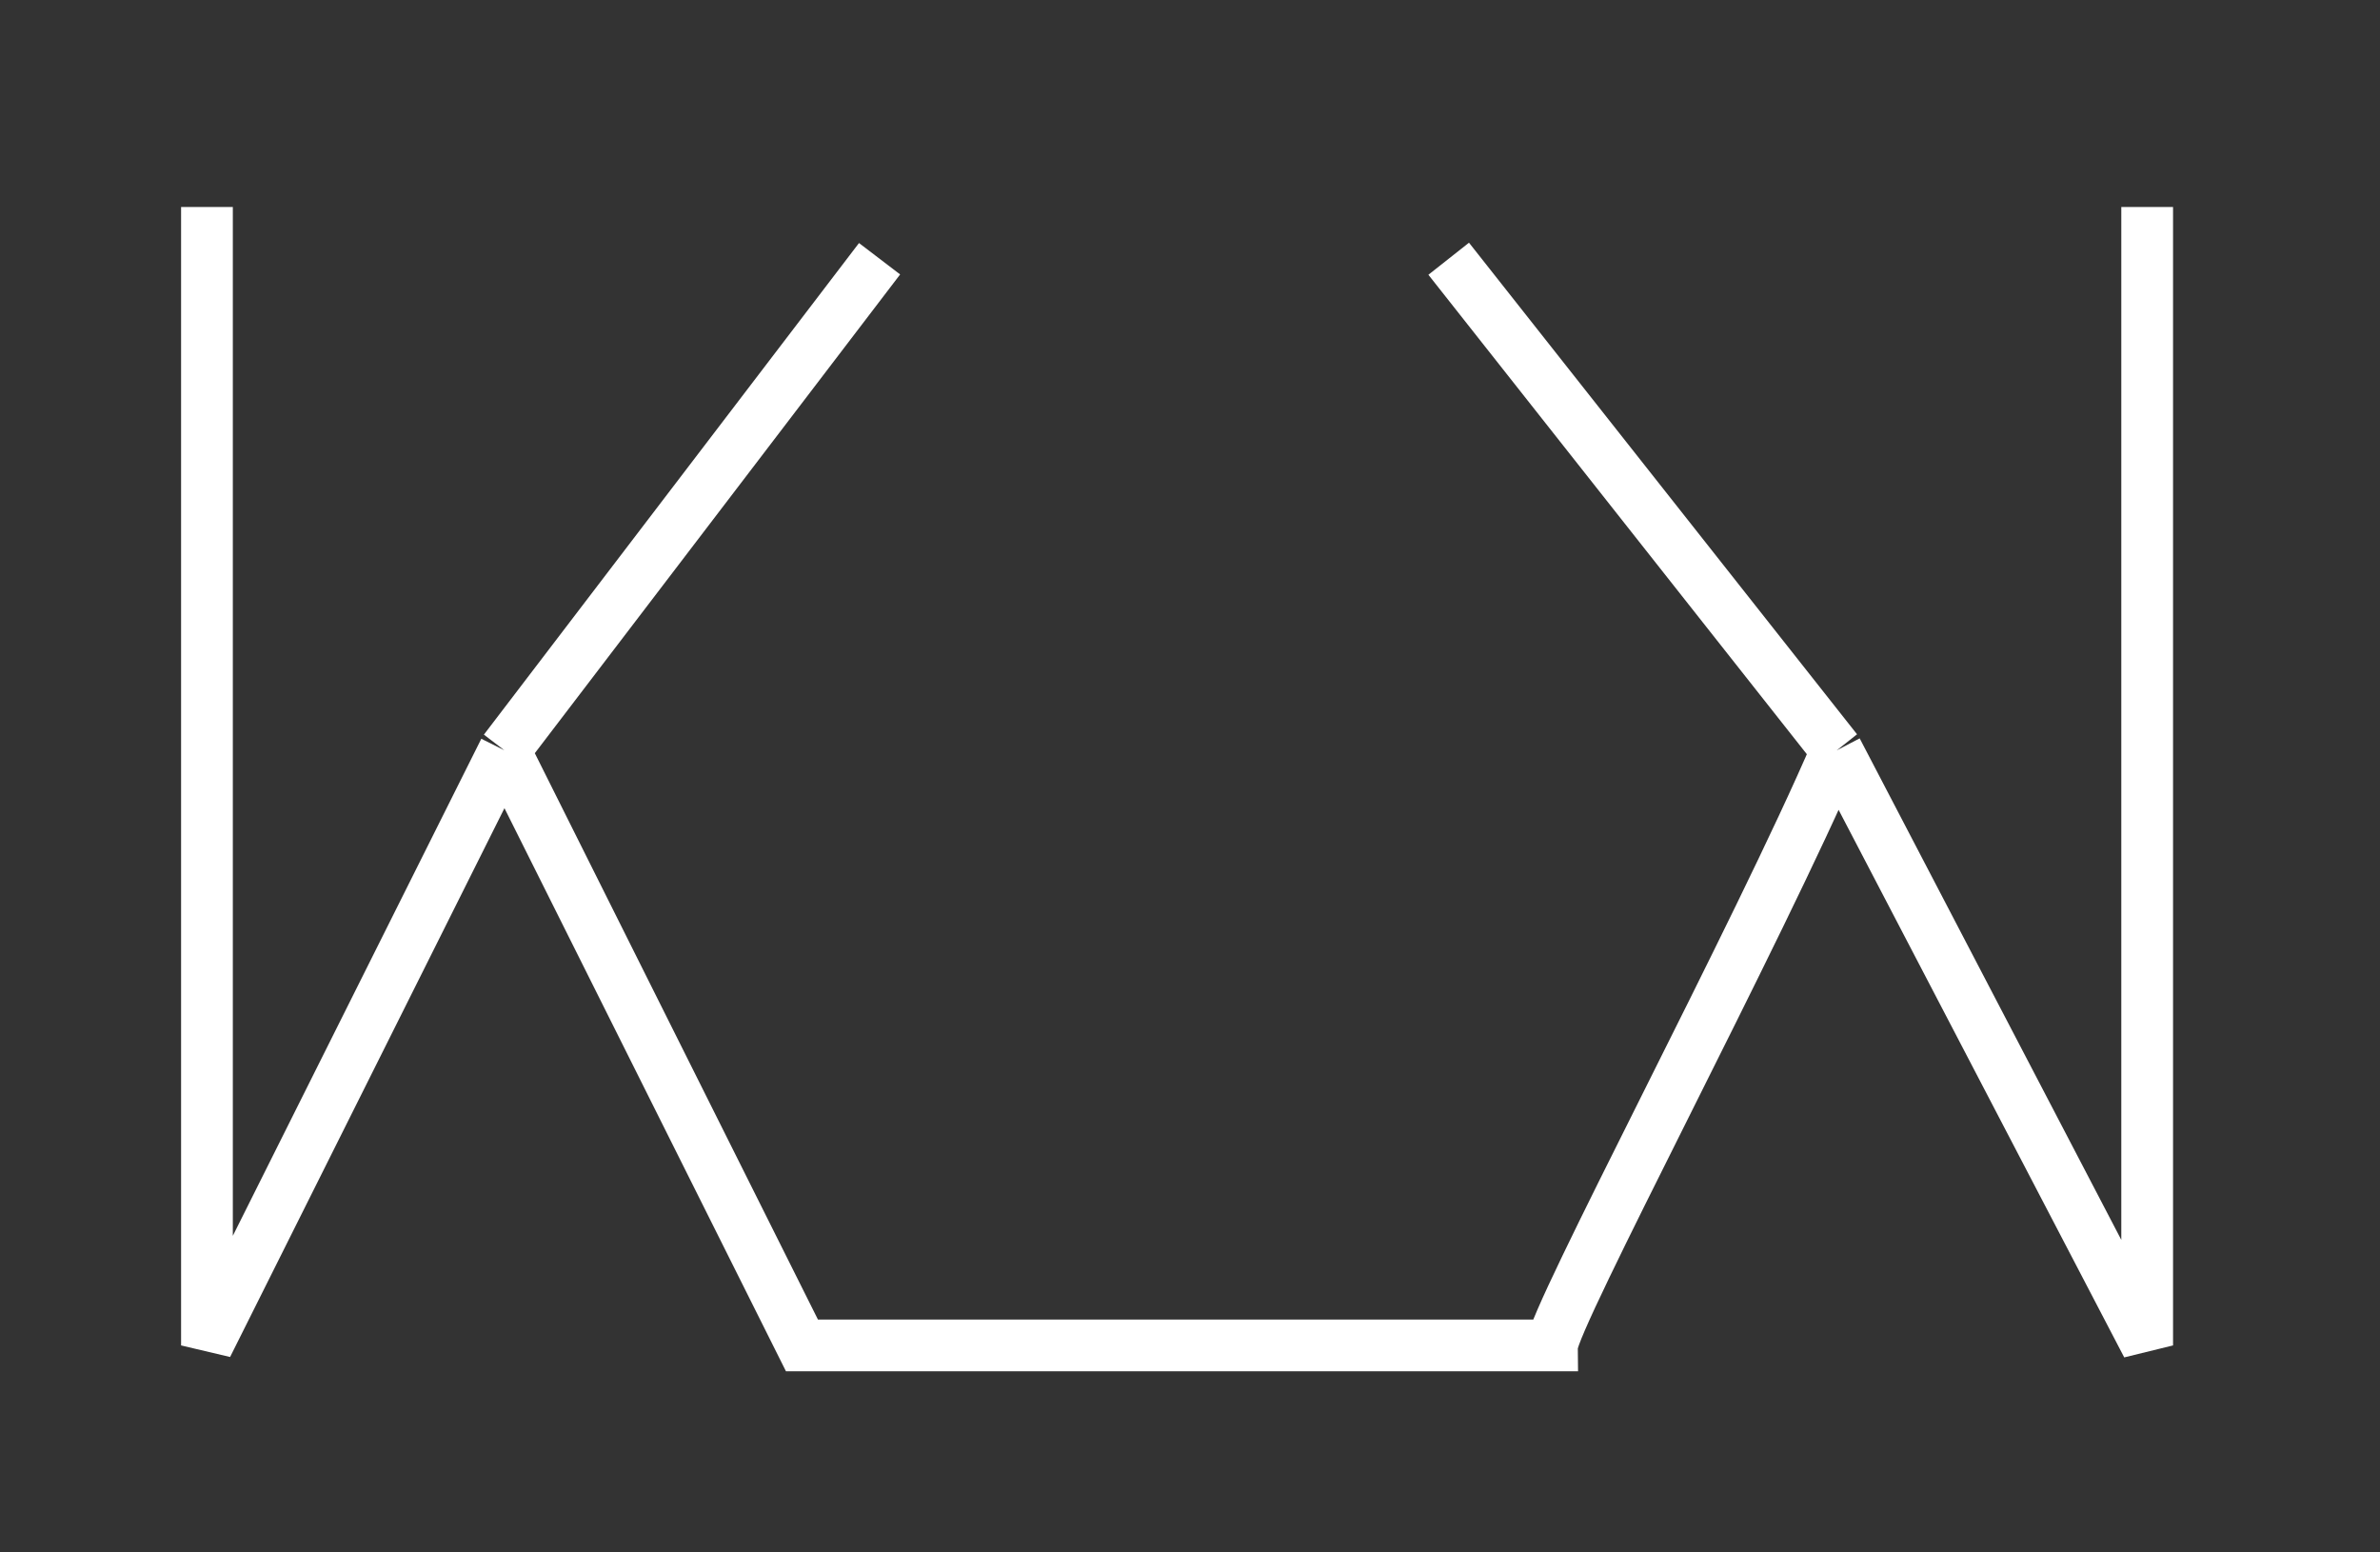<svg width="46" height="30" viewBox="0 0 46 30" fill="none" xmlns="http://www.w3.org/2000/svg">
<rect x="0" y="0" width="46" height="30" fill="#333333" stroke="none"/>
<path d="M4 4V26L9.75 14.5M17 5L9.75 14.5M9.75 14.5L15.5 26H22.25H30C30 25.5 34 18 35.5 14.5M35.5 14.5L28 5M35.5 14.5L41.5 26V4" stroke="white"/>
</svg>
